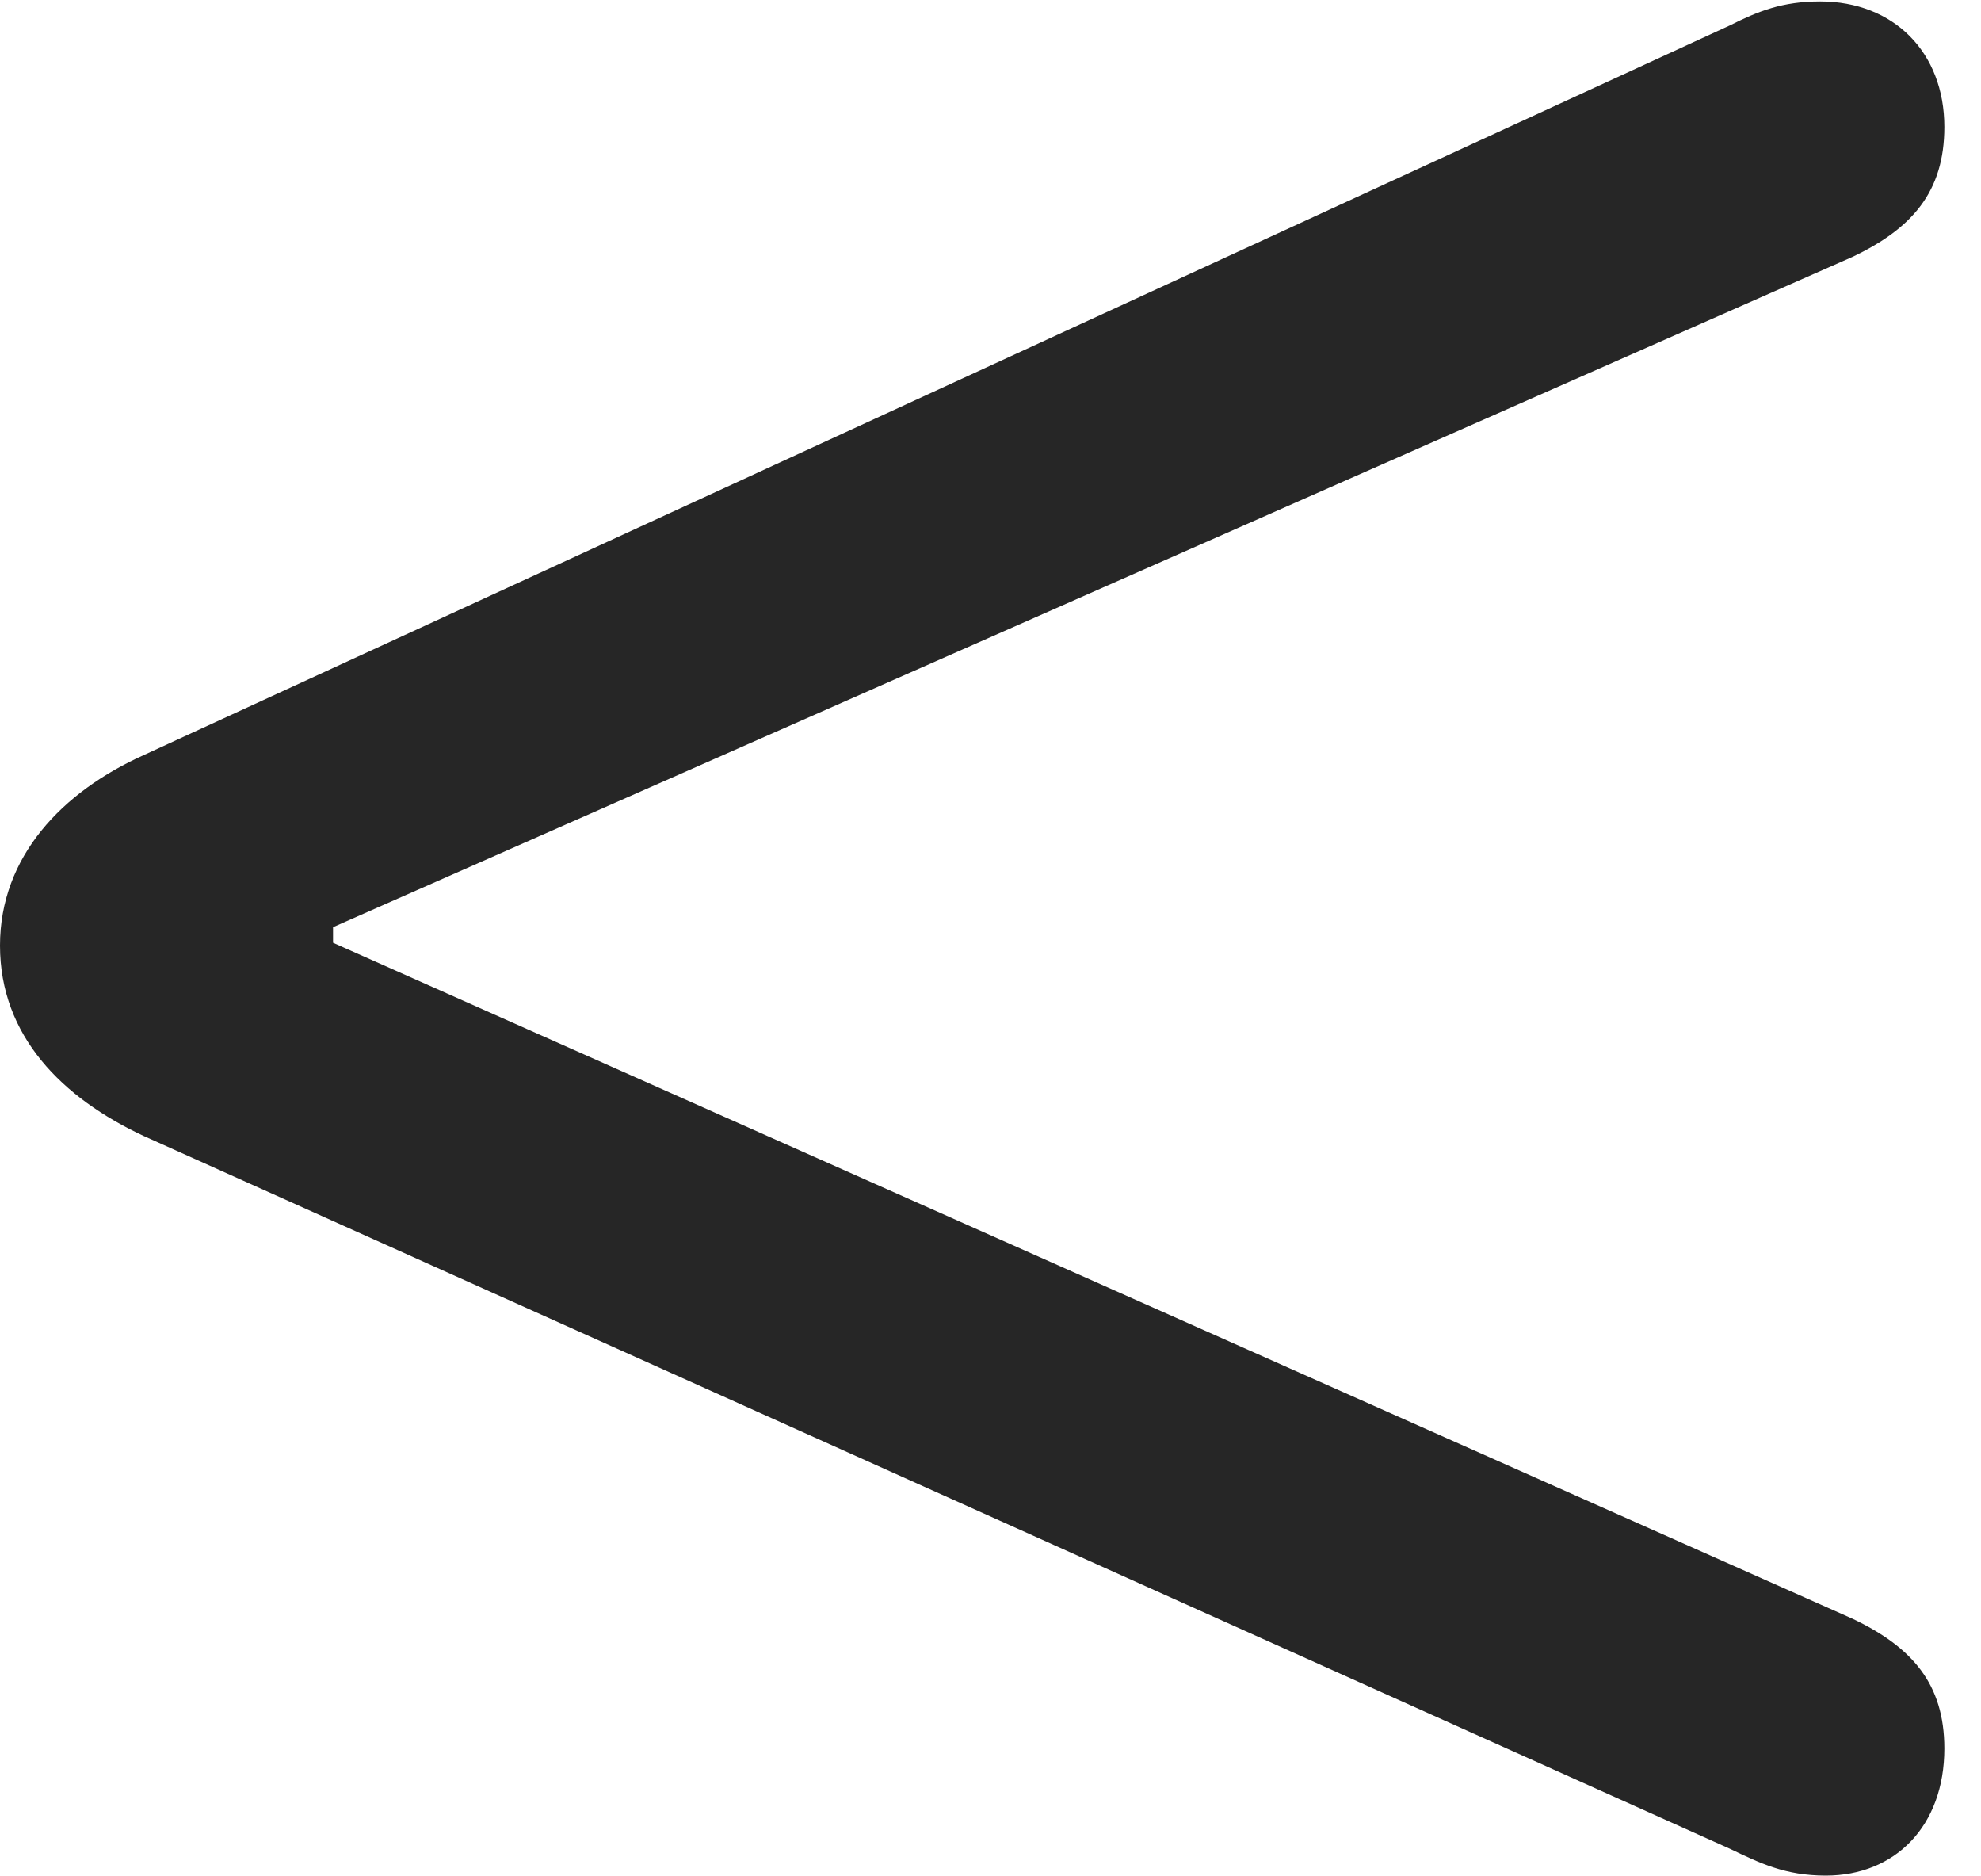 <?xml version="1.0" encoding="UTF-8"?>
<!--Generator: Apple Native CoreSVG 326-->
<!DOCTYPE svg
PUBLIC "-//W3C//DTD SVG 1.1//EN"
       "http://www.w3.org/Graphics/SVG/1.1/DTD/svg11.dtd">
<svg version="1.1" xmlns="http://www.w3.org/2000/svg" xmlns:xlink="http://www.w3.org/1999/xlink" viewBox="0 0 19.195 18.17">
 <g>
  <rect height="18.17" opacity="0" width="19.195" x="0" y="0"/>
  <path d="M17.691 18.17C18.361 18.17 18.84 17.691 18.84 16.939C18.84 16.311 18.525 15.955 17.951 15.682L3.227 9.133L3.227 8.982L17.951 2.488C18.525 2.215 18.84 1.859 18.84 1.23C18.84 0.506 18.348 0.014 17.637 0.014C17.268 0.014 17.035 0.109 16.762 0.246L1.395 7.314C0.602 7.67 0 8.299 0 9.16C0 10.035 0.602 10.637 1.395 11.006L16.762 17.91C17.049 18.047 17.295 18.17 17.691 18.17Z" fill="black" fill-opacity="0.85"/>
 </g>
</svg>
